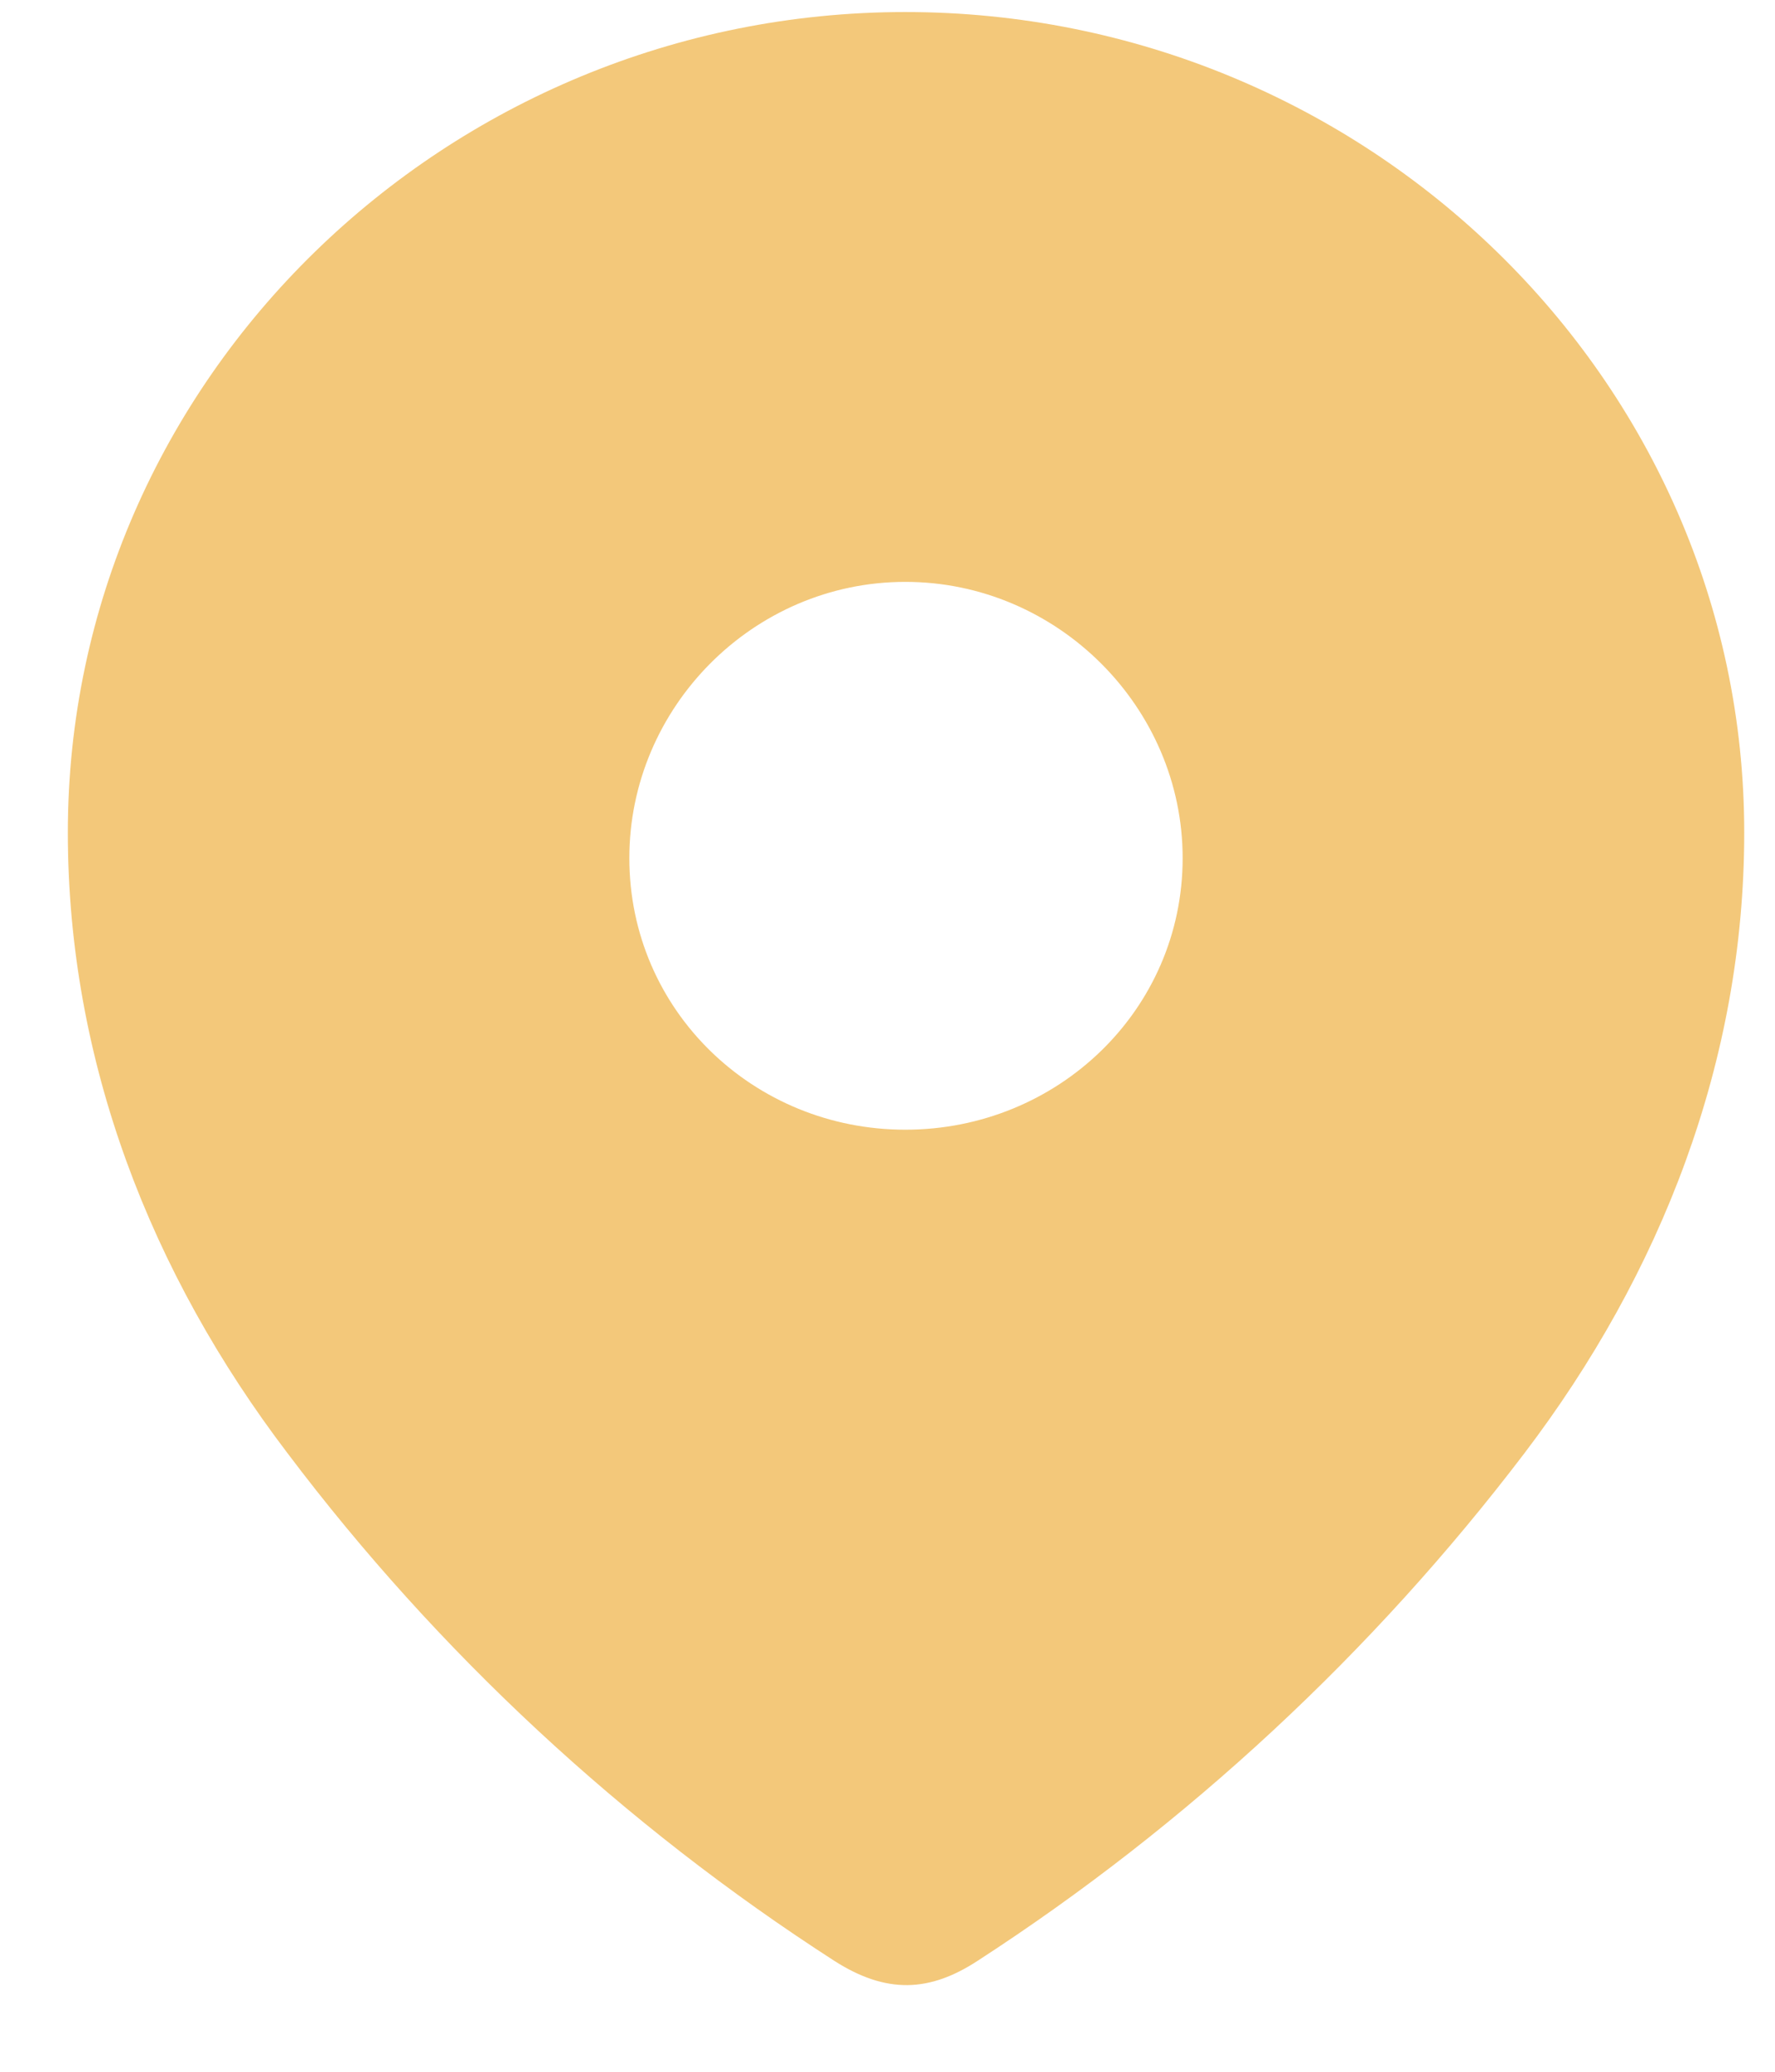 <svg width="18" height="21" viewBox="0 0 18 21" fill="none" xmlns="http://www.w3.org/2000/svg">
<path fill-rule="evenodd" clip-rule="evenodd" d="M0.688 8.439C0.688 3.839 4.531 0.122 9.181 0.122C13.844 0.122 17.688 3.839 17.688 8.439C17.688 10.757 16.845 12.909 15.457 14.733C13.926 16.745 12.04 18.498 9.916 19.874C9.43 20.192 8.991 20.216 8.458 19.874C6.322 18.498 4.436 16.745 2.918 14.733C1.529 12.909 0.688 10.757 0.688 8.439ZM6.382 8.698C6.382 10.239 7.639 11.451 9.181 11.451C10.724 11.451 11.993 10.239 11.993 8.698C11.993 7.169 10.724 5.898 9.181 5.898C7.639 5.898 6.382 7.169 6.382 8.698Z" fill="#F3C87A"/>
</svg>
